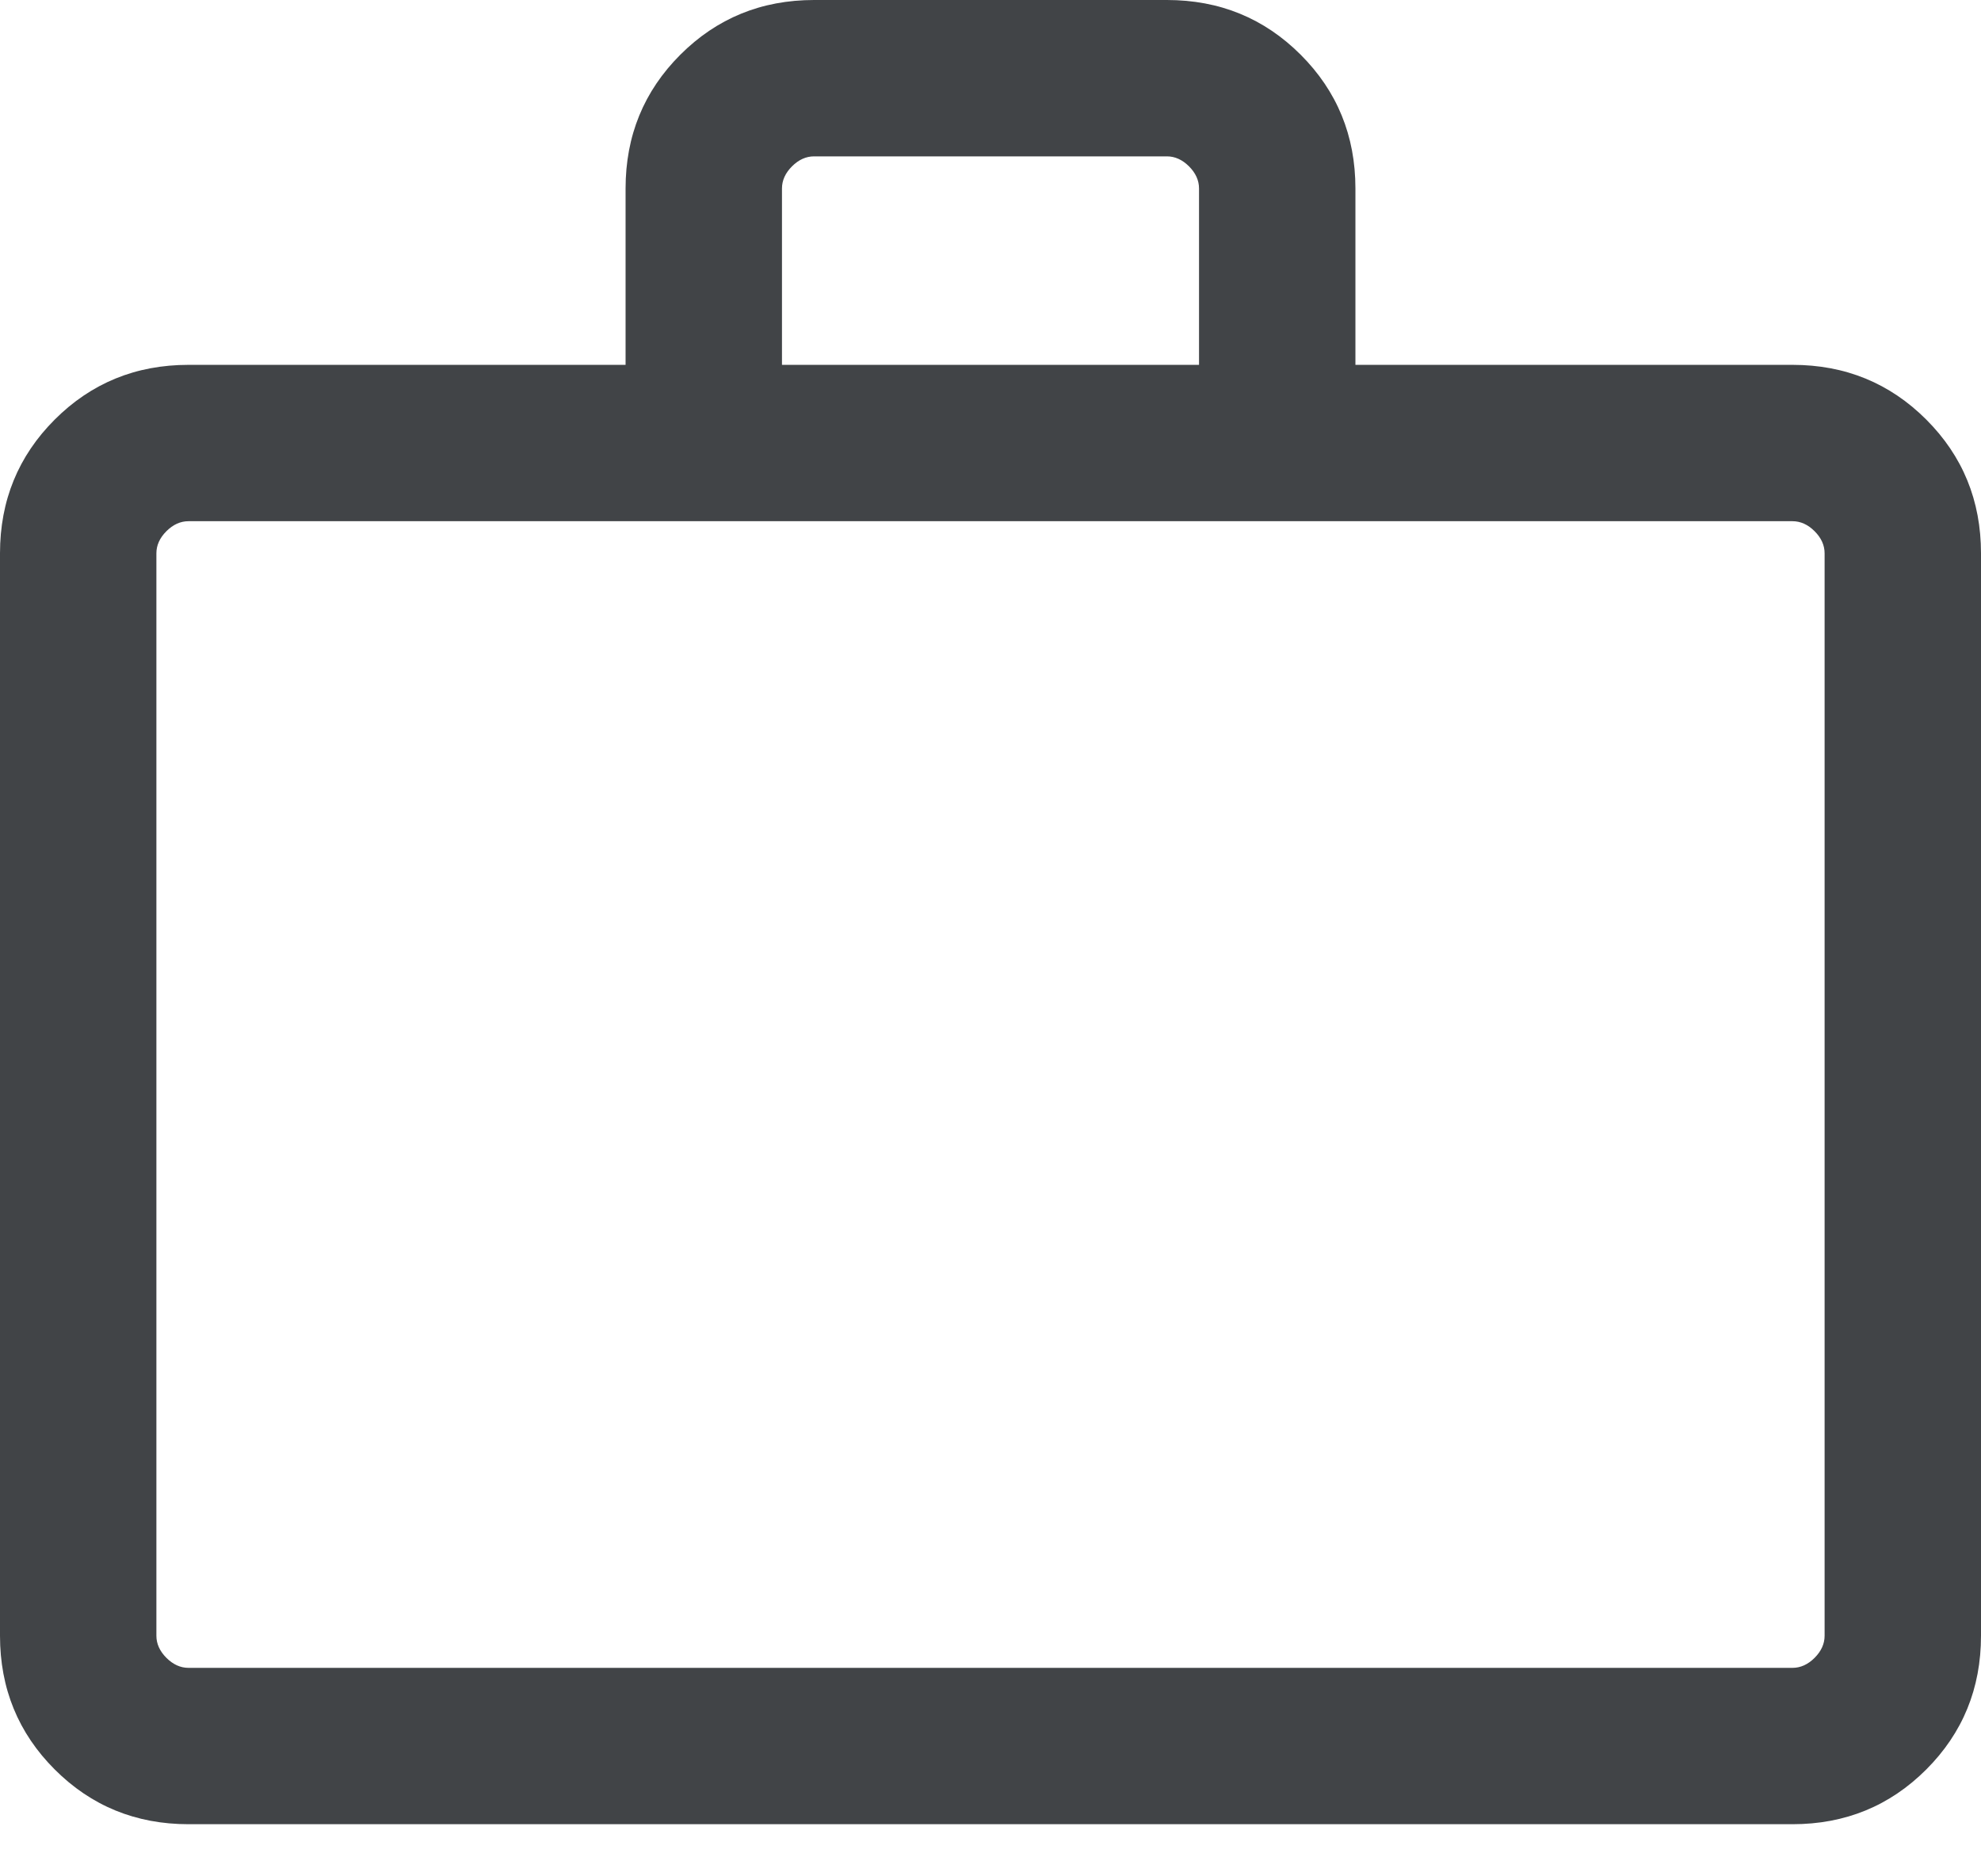 <svg width="19" height="18" viewBox="0 0 19 18" fill="none" xmlns="http://www.w3.org/2000/svg">
<path id="work" d="M1.808 17.5C1.303 17.5 0.875 17.325 0.525 16.975C0.175 16.625 0 16.197 0 15.692V5.308C0 4.803 0.175 4.375 0.525 4.025C0.875 3.675 1.303 3.5 1.808 3.5H6V1.808C6 1.303 6.175 0.875 6.525 0.525C6.875 0.175 7.303 0 7.808 0H11.192C11.697 0 12.125 0.175 12.475 0.525C12.825 0.875 13 1.303 13 1.808V3.5H17.192C17.697 3.5 18.125 3.675 18.475 4.025C18.825 4.375 19 4.803 19 5.308V15.692C19 16.197 18.825 16.625 18.475 16.975C18.125 17.325 17.697 17.5 17.192 17.5H1.808ZM1.808 16H17.192C17.269 16 17.34 15.968 17.404 15.904C17.468 15.84 17.5 15.769 17.5 15.692V5.308C17.5 5.231 17.468 5.16 17.404 5.096C17.34 5.032 17.269 5 17.192 5H1.808C1.731 5 1.66 5.032 1.596 5.096C1.532 5.16 1.5 5.231 1.5 5.308V15.692C1.5 15.769 1.532 15.84 1.596 15.904C1.66 15.968 1.731 16 1.808 16ZM7.5 3.5H11.5V1.808C11.5 1.731 11.468 1.66 11.404 1.596C11.34 1.532 11.269 1.5 11.192 1.5H7.808C7.731 1.5 7.66 1.532 7.596 1.596C7.532 1.66 7.5 1.731 7.5 1.808V3.5Z" fill="#414447"/>
</svg>

